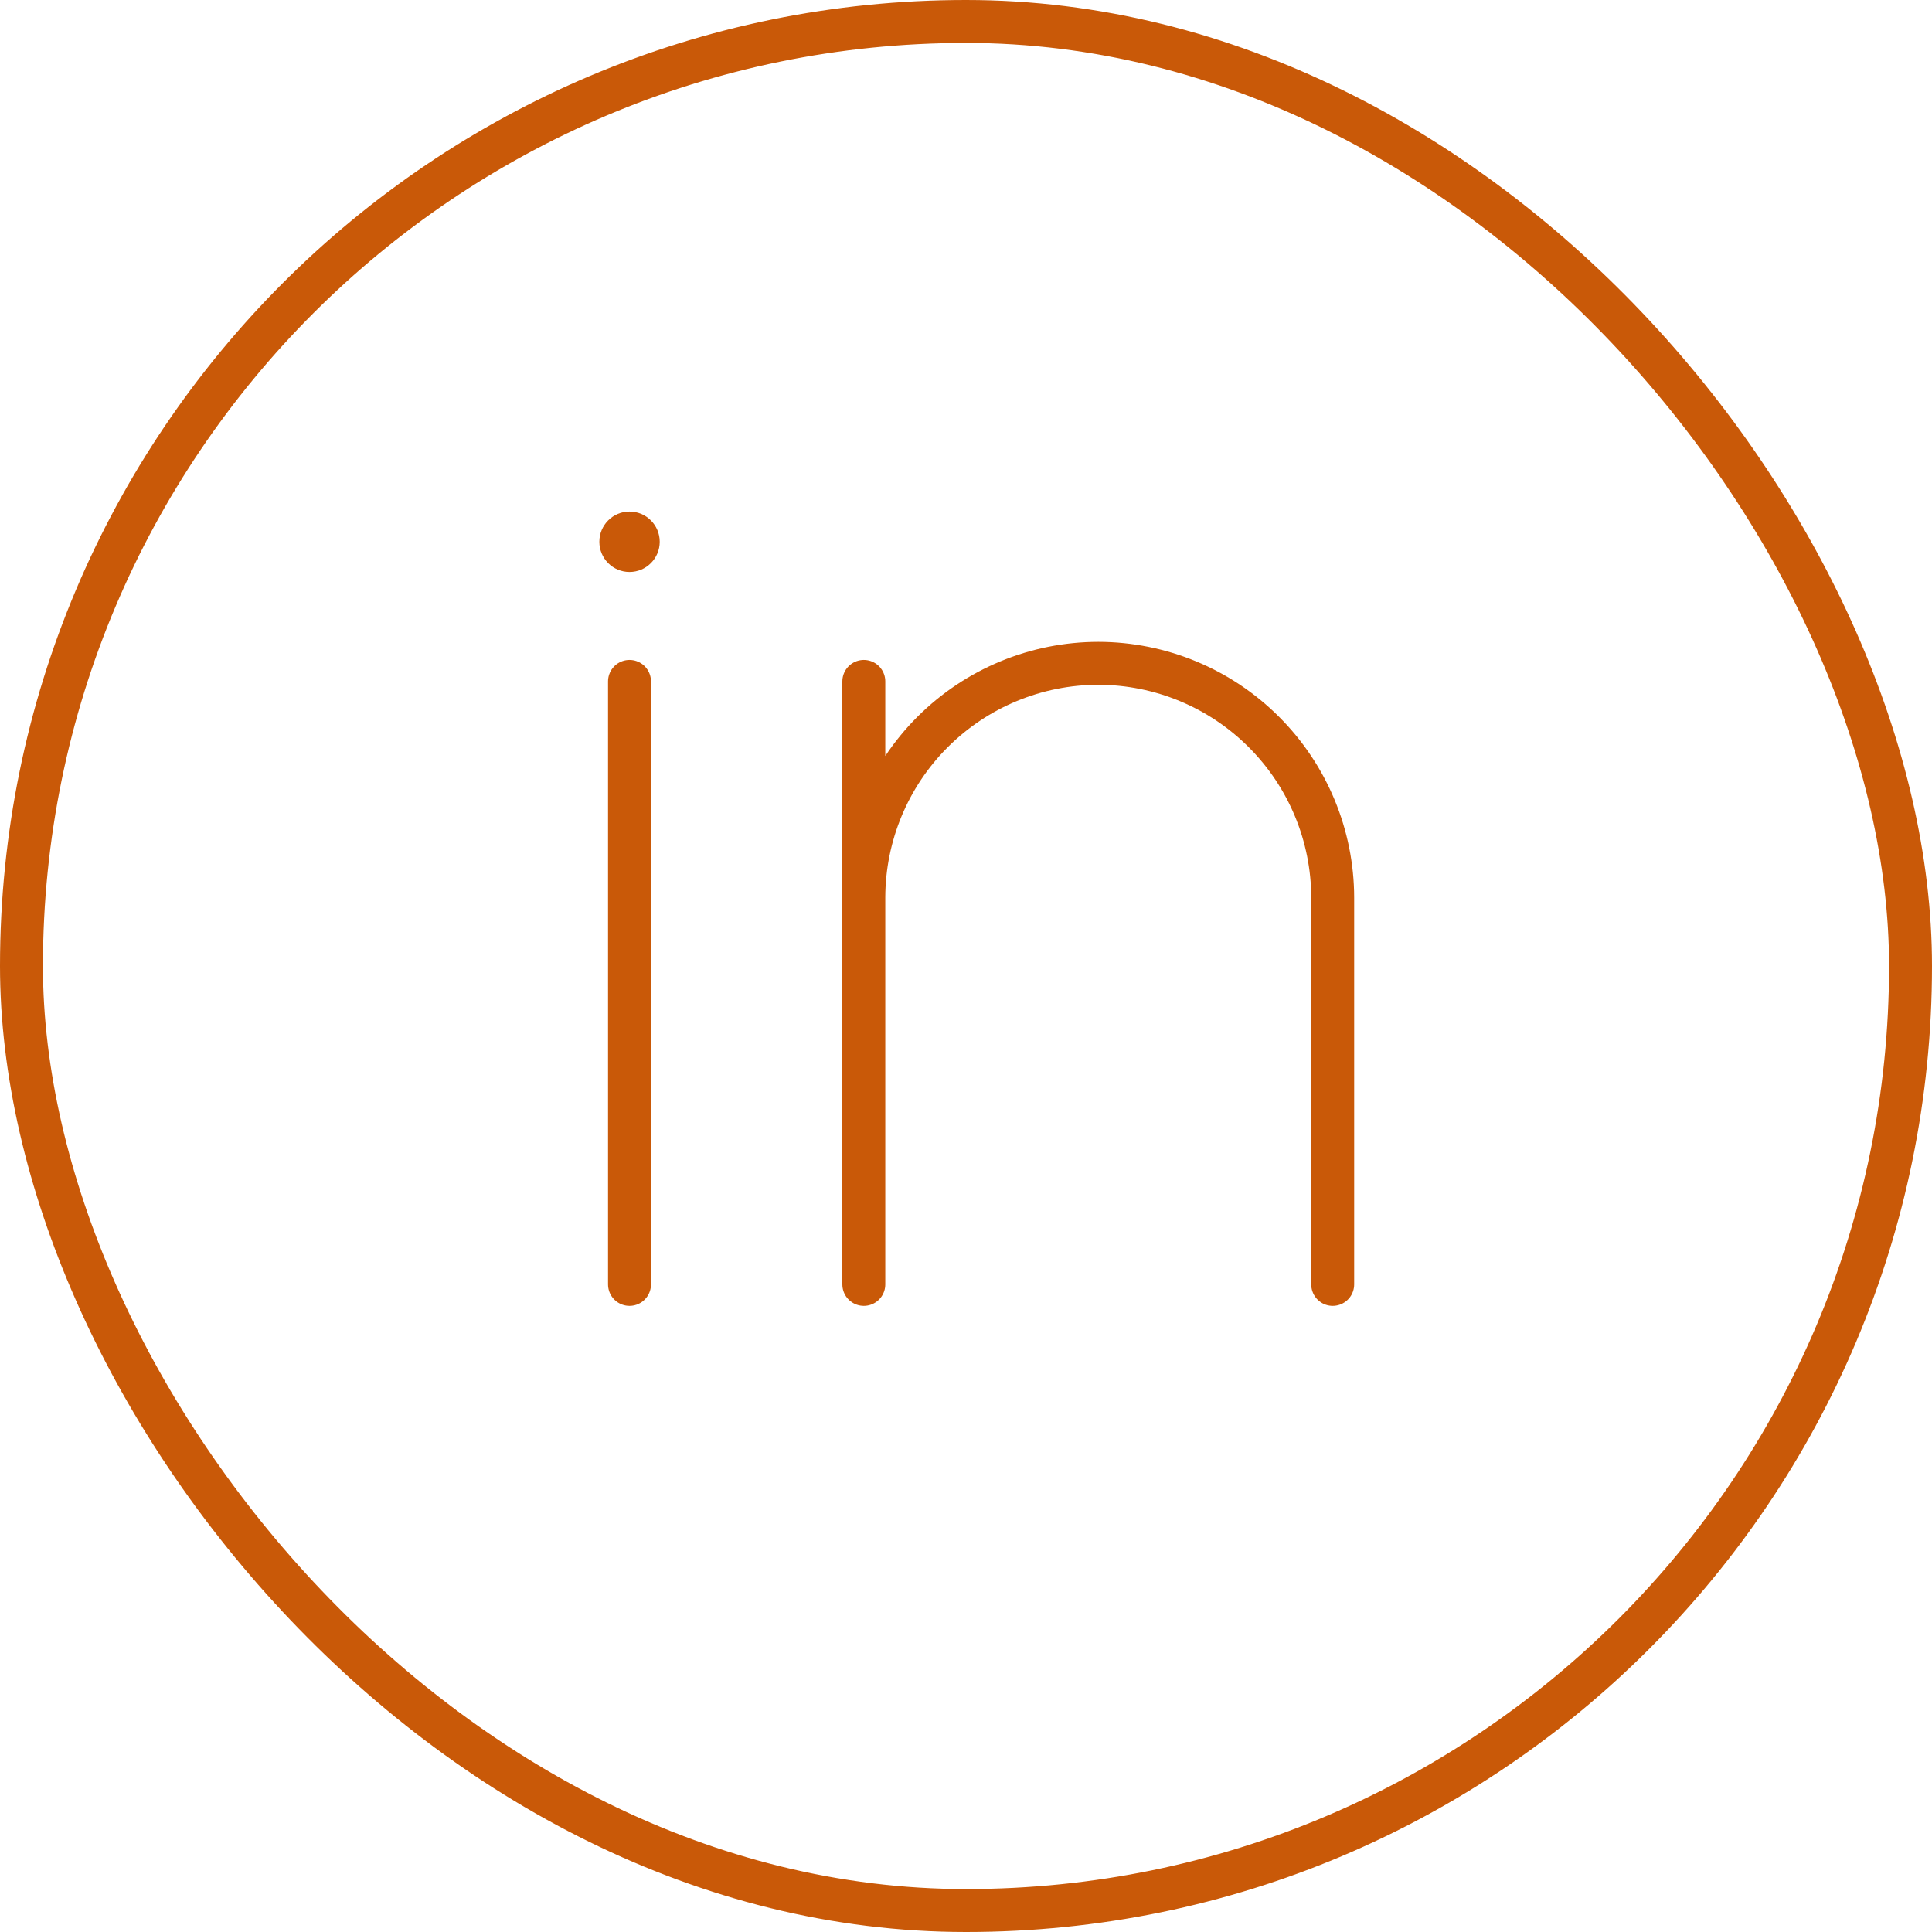 <svg width="36" height="36" viewBox="0 0 36 36" fill="none" xmlns="http://www.w3.org/2000/svg">
<rect x="0.4" y="0.4" width="35.2" height="35.2" rx="17.6" stroke="#C95908" stroke-width="0.8"/>
<path d="M11.73 10.658C12.041 10.658 12.293 10.406 12.293 10.095C12.293 9.784 12.041 9.532 11.73 9.532C11.42 9.532 11.168 9.784 11.168 10.095C11.168 10.406 11.42 10.658 11.73 10.658Z" fill="#C95908"/>
<path d="M11.73 12.697V23.933M24.833 23.933V16.725C24.831 15.568 24.37 14.459 23.552 13.641C22.734 12.822 21.625 12.362 20.468 12.36C19.31 12.36 18.199 12.82 17.379 13.638C16.559 14.456 16.098 15.567 16.096 16.725M16.096 16.725V23.933M16.096 16.725V12.697" stroke="#C95908" stroke-width="0.8" stroke-linecap="round" stroke-linejoin="round"/>
</svg>

